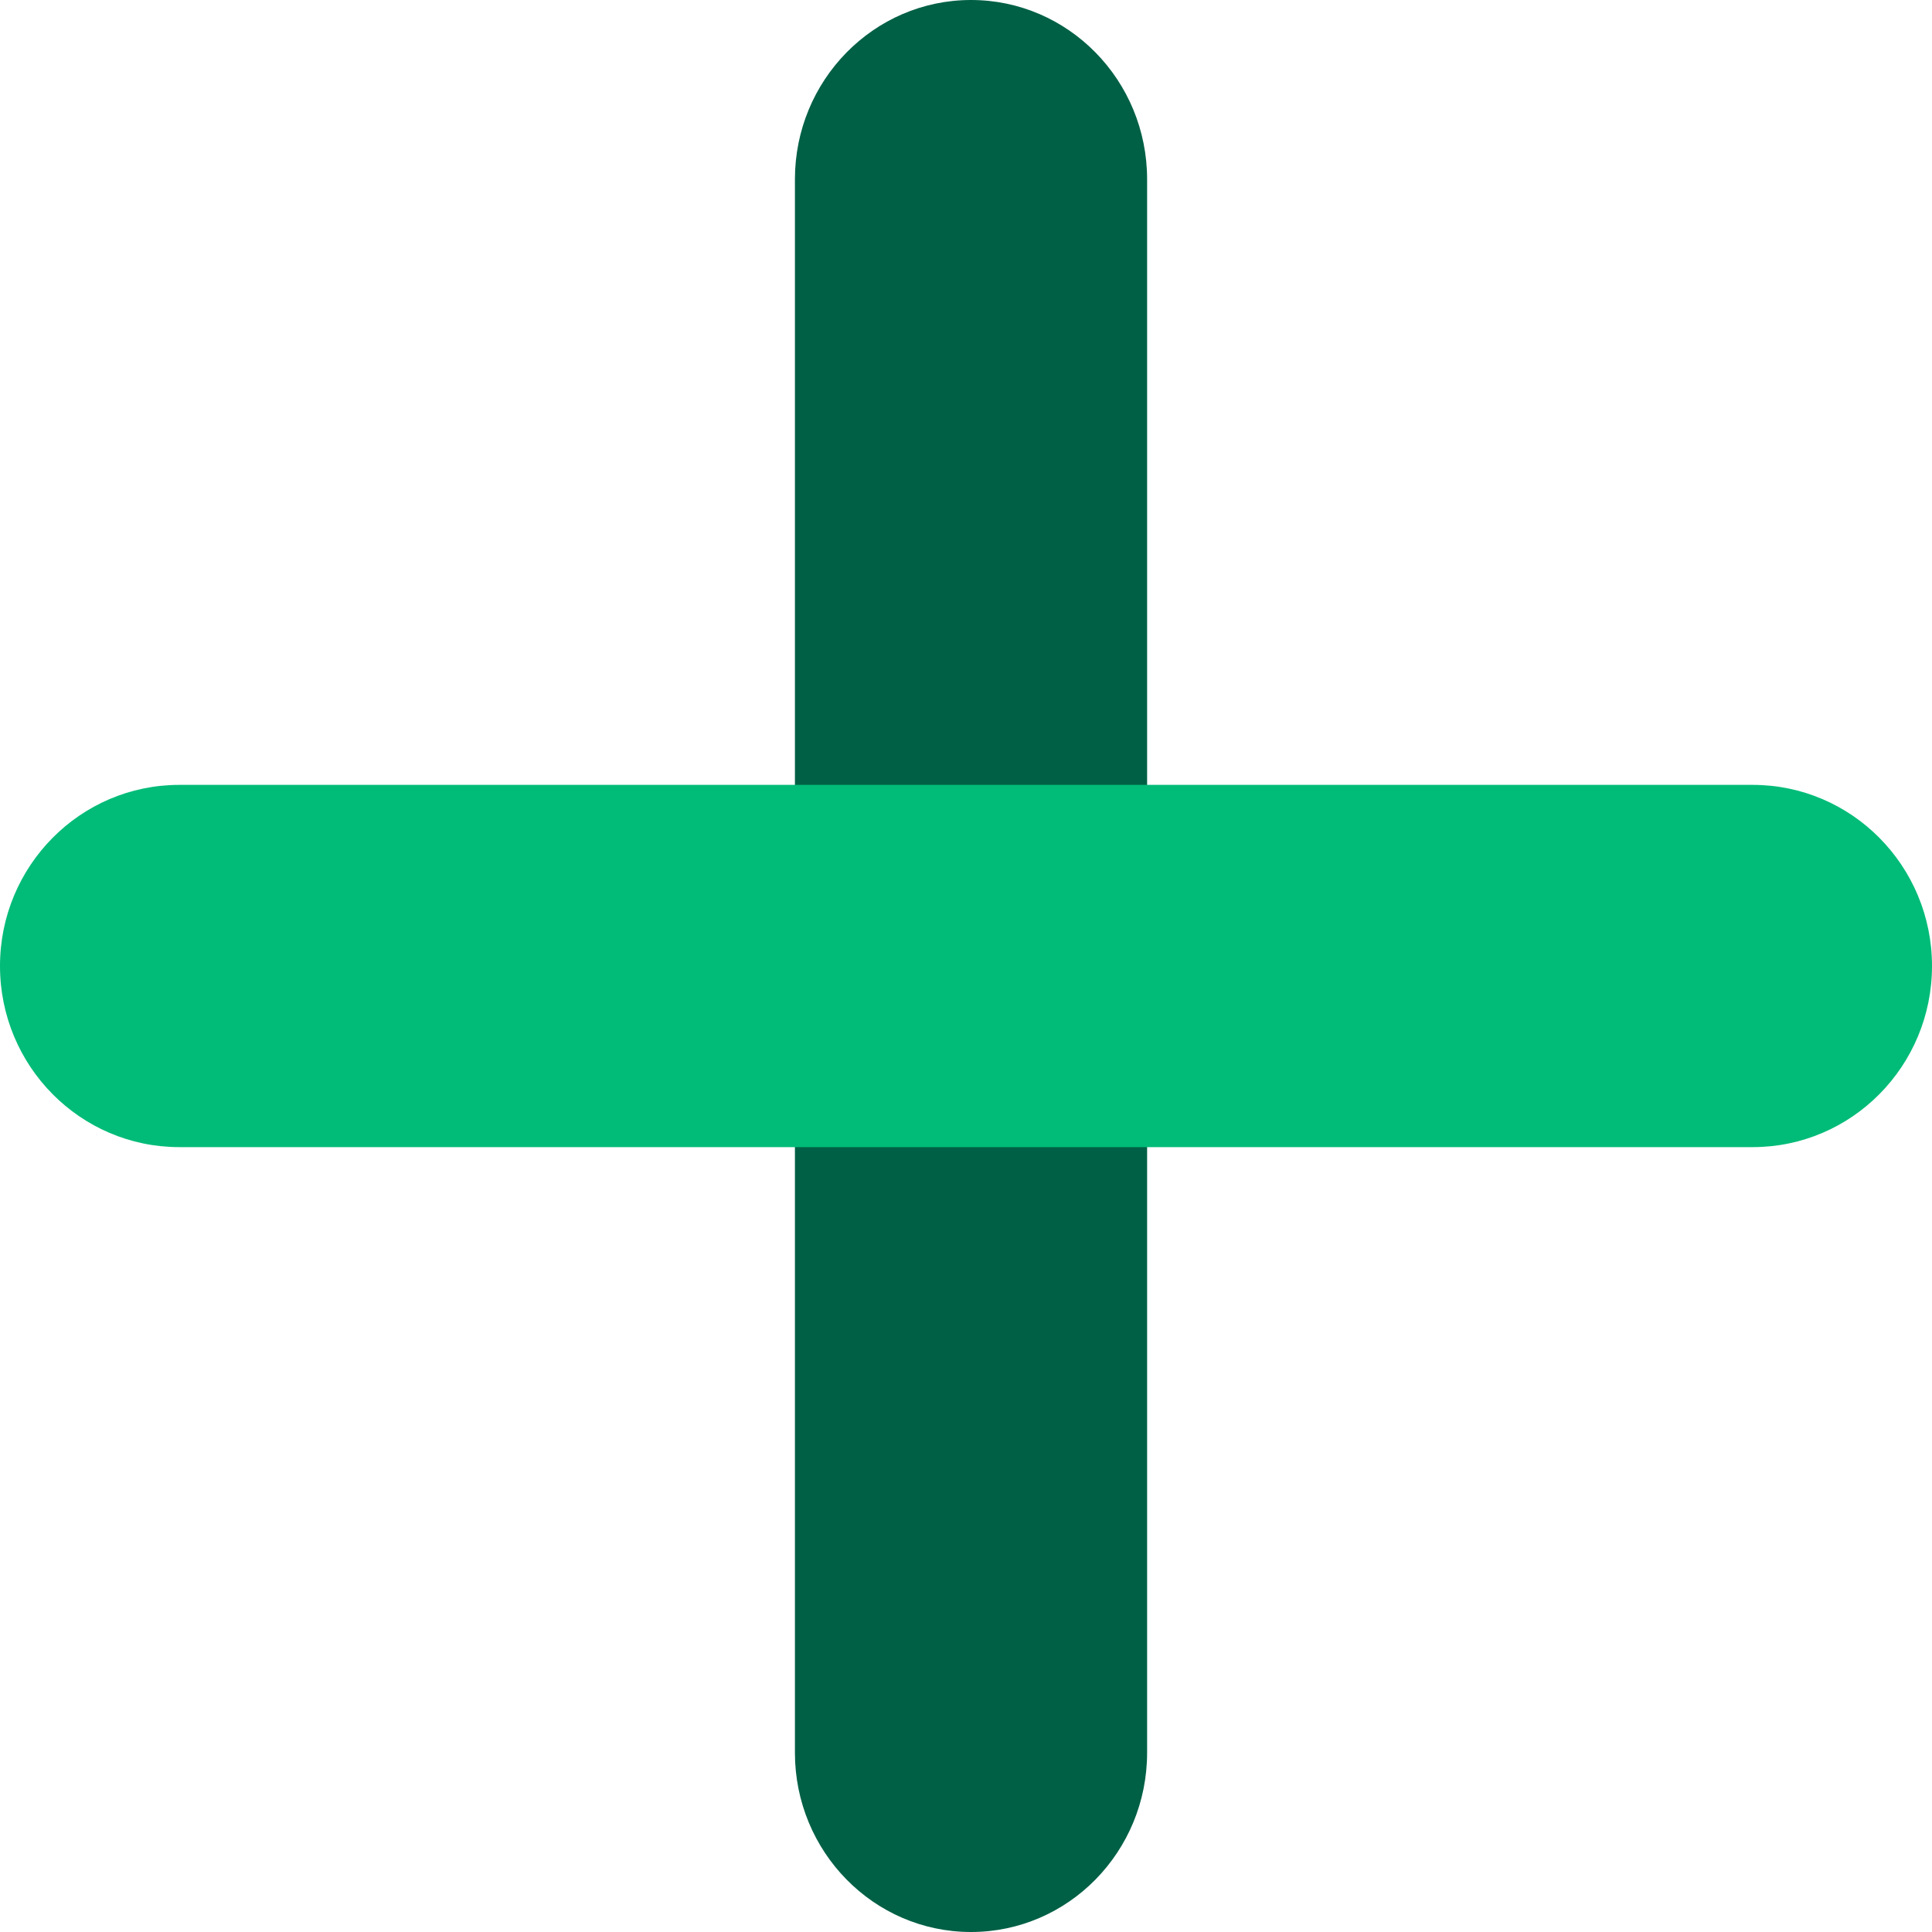 <svg width="120" height="120" viewBox="0 0 120 120" fill="none" xmlns="http://www.w3.org/2000/svg">
<path fill-rule="evenodd" clip-rule="evenodd" d="M60.312 0C66.353 0 71.249 4.987 71.249 11.138V108.862C71.249 115.013 66.353 120 60.312 120C54.271 120 49.374 115.013 49.374 108.862V11.138C49.374 4.987 54.271 0 60.312 0Z" fill="#006045"/>
<path fill-rule="evenodd" clip-rule="evenodd" d="M120 60C120 66.213 115.013 71.25 108.862 71.25L11.138 71.25C4.987 71.25 -7.63341e-07 66.213 -4.91753e-07 60C-2.20165e-07 53.787 4.987 48.75 11.138 48.75L108.862 48.75C115.013 48.75 120 53.787 120 60Z" fill="#01BC78"/>
</svg>
